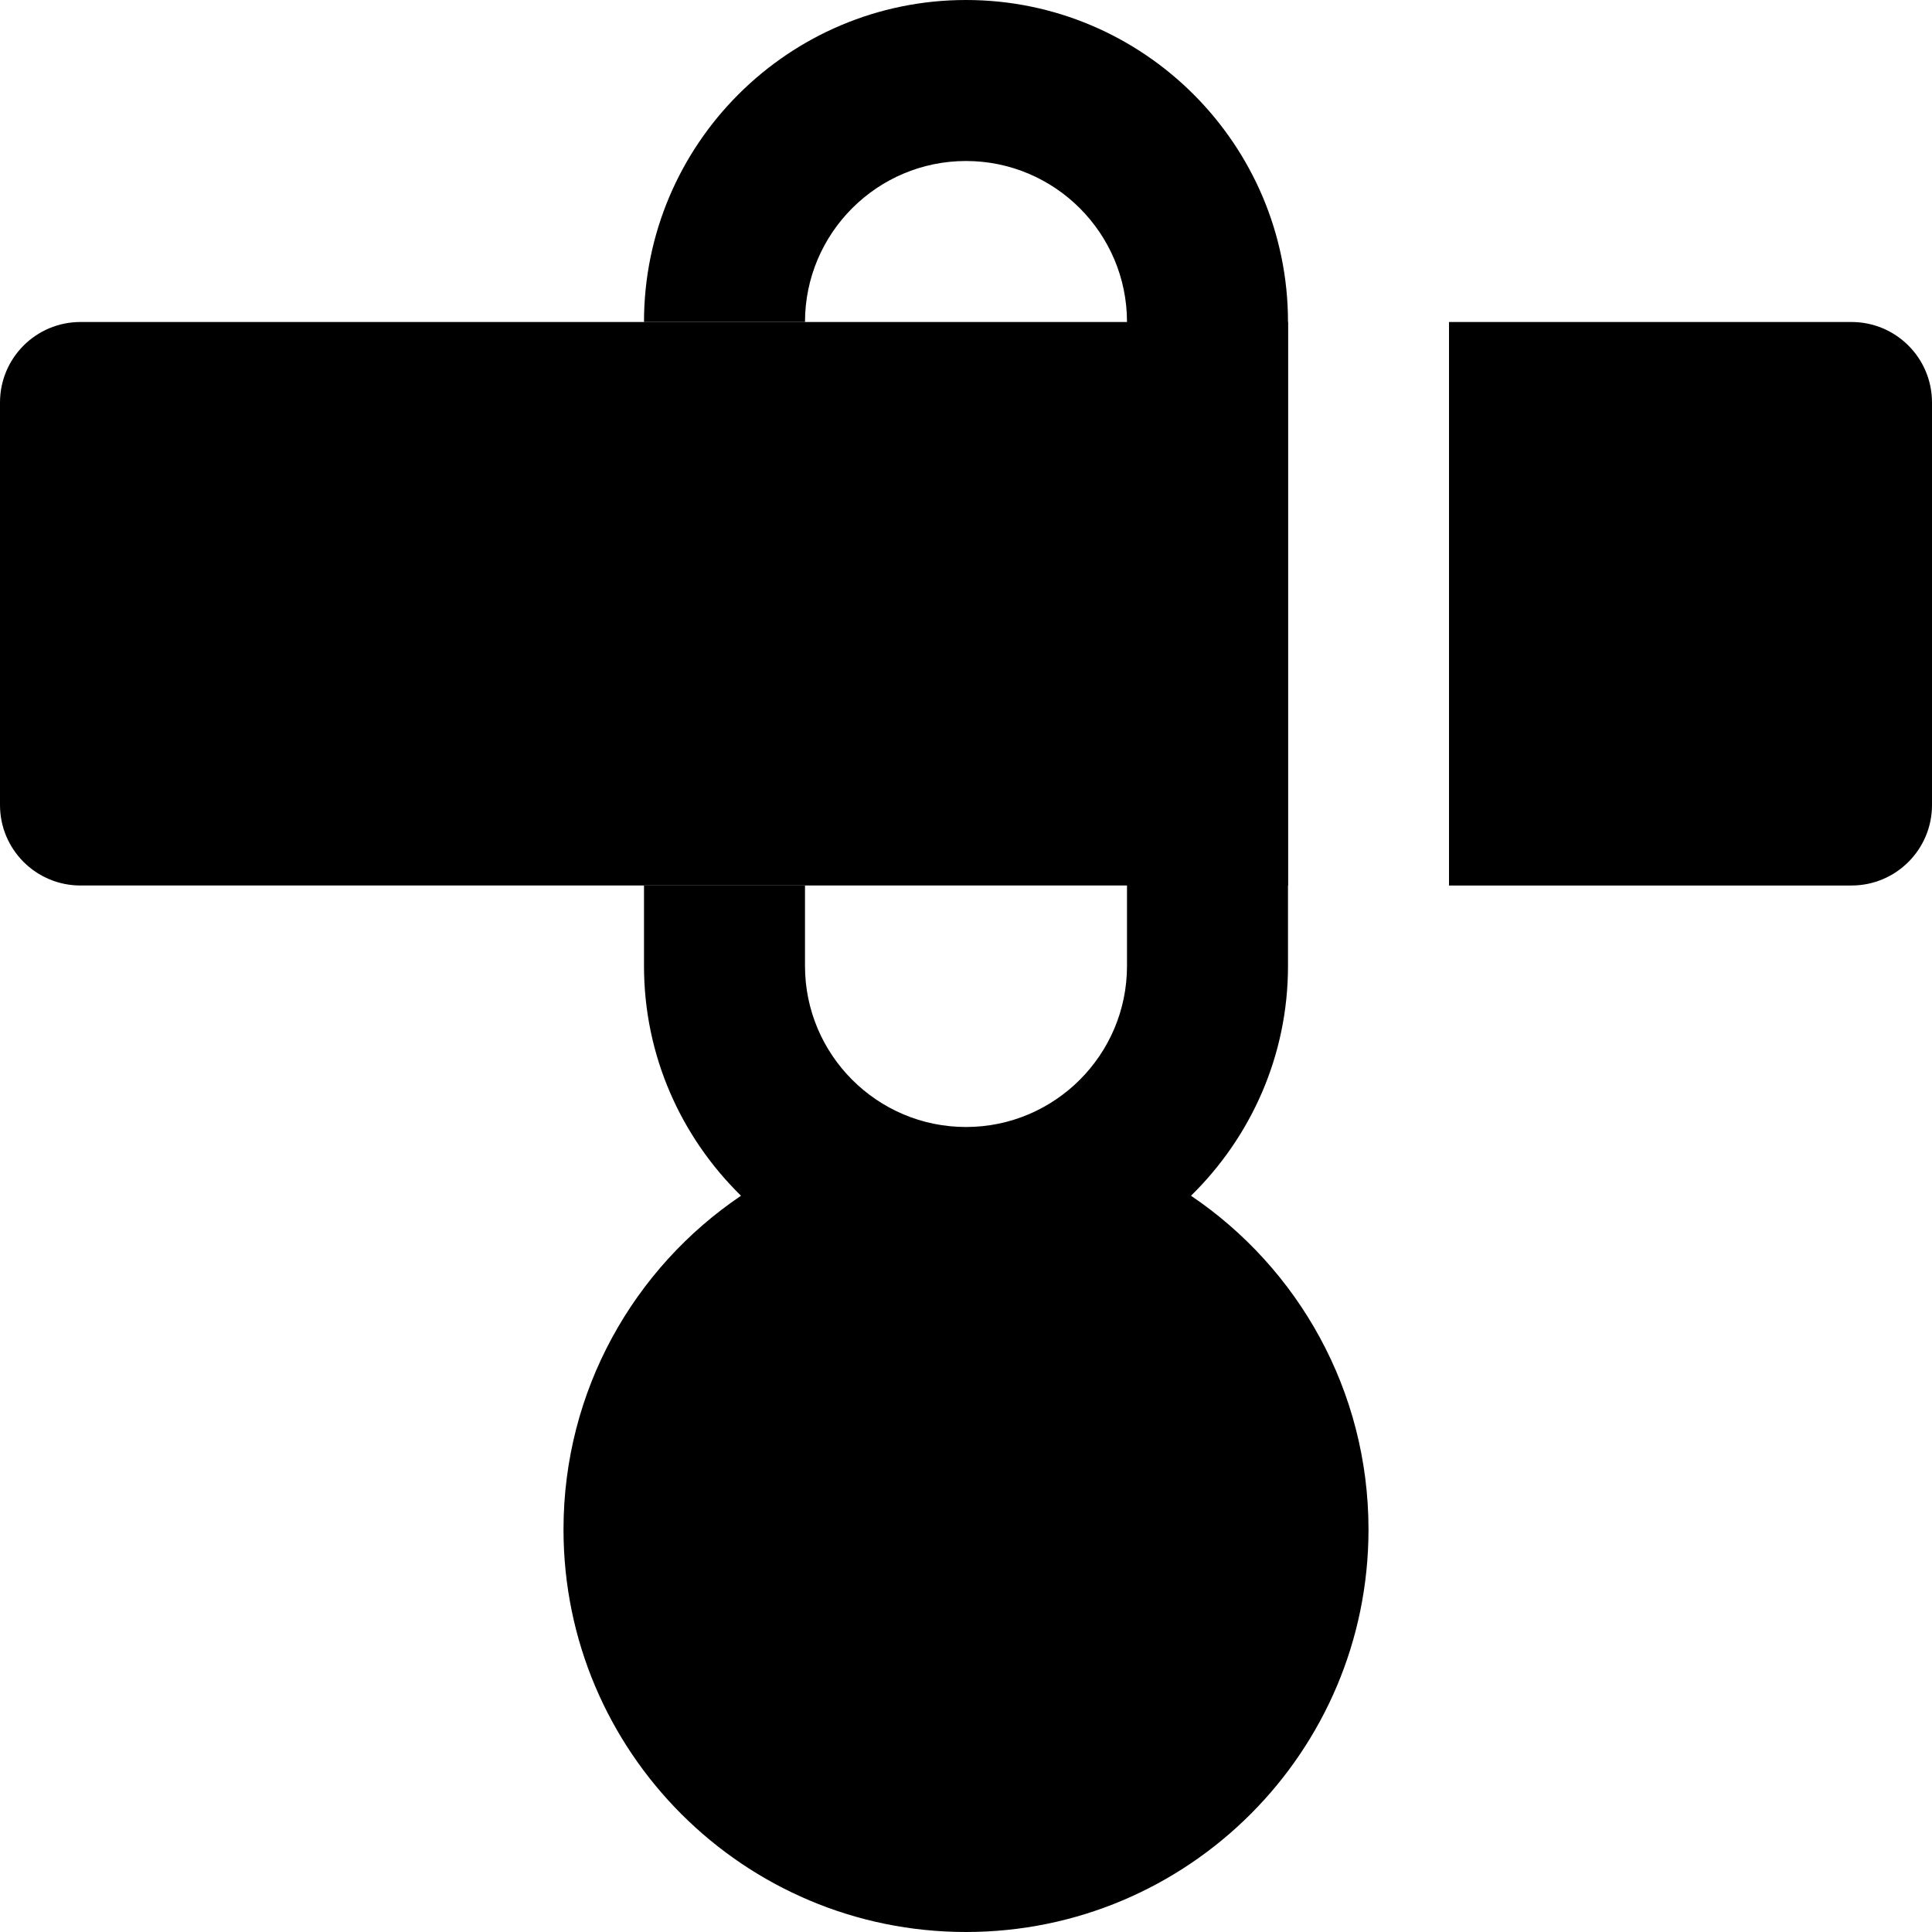 <svg id="nc_icon" version="1.1" xmlns="http://www.w3.org/2000/svg" xmlns:xlink="http://www.w3.org/1999/xlink" x="0px" y="0px" viewBox="0 0 24 24" xml:space="preserve" ><g class="nc-icon-wrapper" fill="currentColor"><path fill="currentColor" d="M23,4h-5v7h5c0.553,0,1-0.448,1-1V5C24,4.448,23.553,4,23,4z"></path> <path fill="currentColor" d="M1,11h15V4H1C0.447,4,0,4.448,0,5v5C0,10.552,0.447,11,1,11z"></path> <path data-color="color-2" fill="currentColor" d="M14.795,14.854C15.537,14.127,16,13.118,16,12V4c0-2.206-1.794-4-4-4S8,1.794,8,4h2 c0-1.103,0.897-2,2-2s2,0.897,2,2v8c0,1.103-0.897,2-2,2s-2-0.897-2-2v-1H8v1c0,1.118,0.463,2.127,1.205,2.854 C7.875,15.752,7,17.274,7,19c0,2.761,2.239,5,5,5s5-2.239,5-5C17,17.274,16.125,15.752,14.795,14.854z"></path></g></svg>